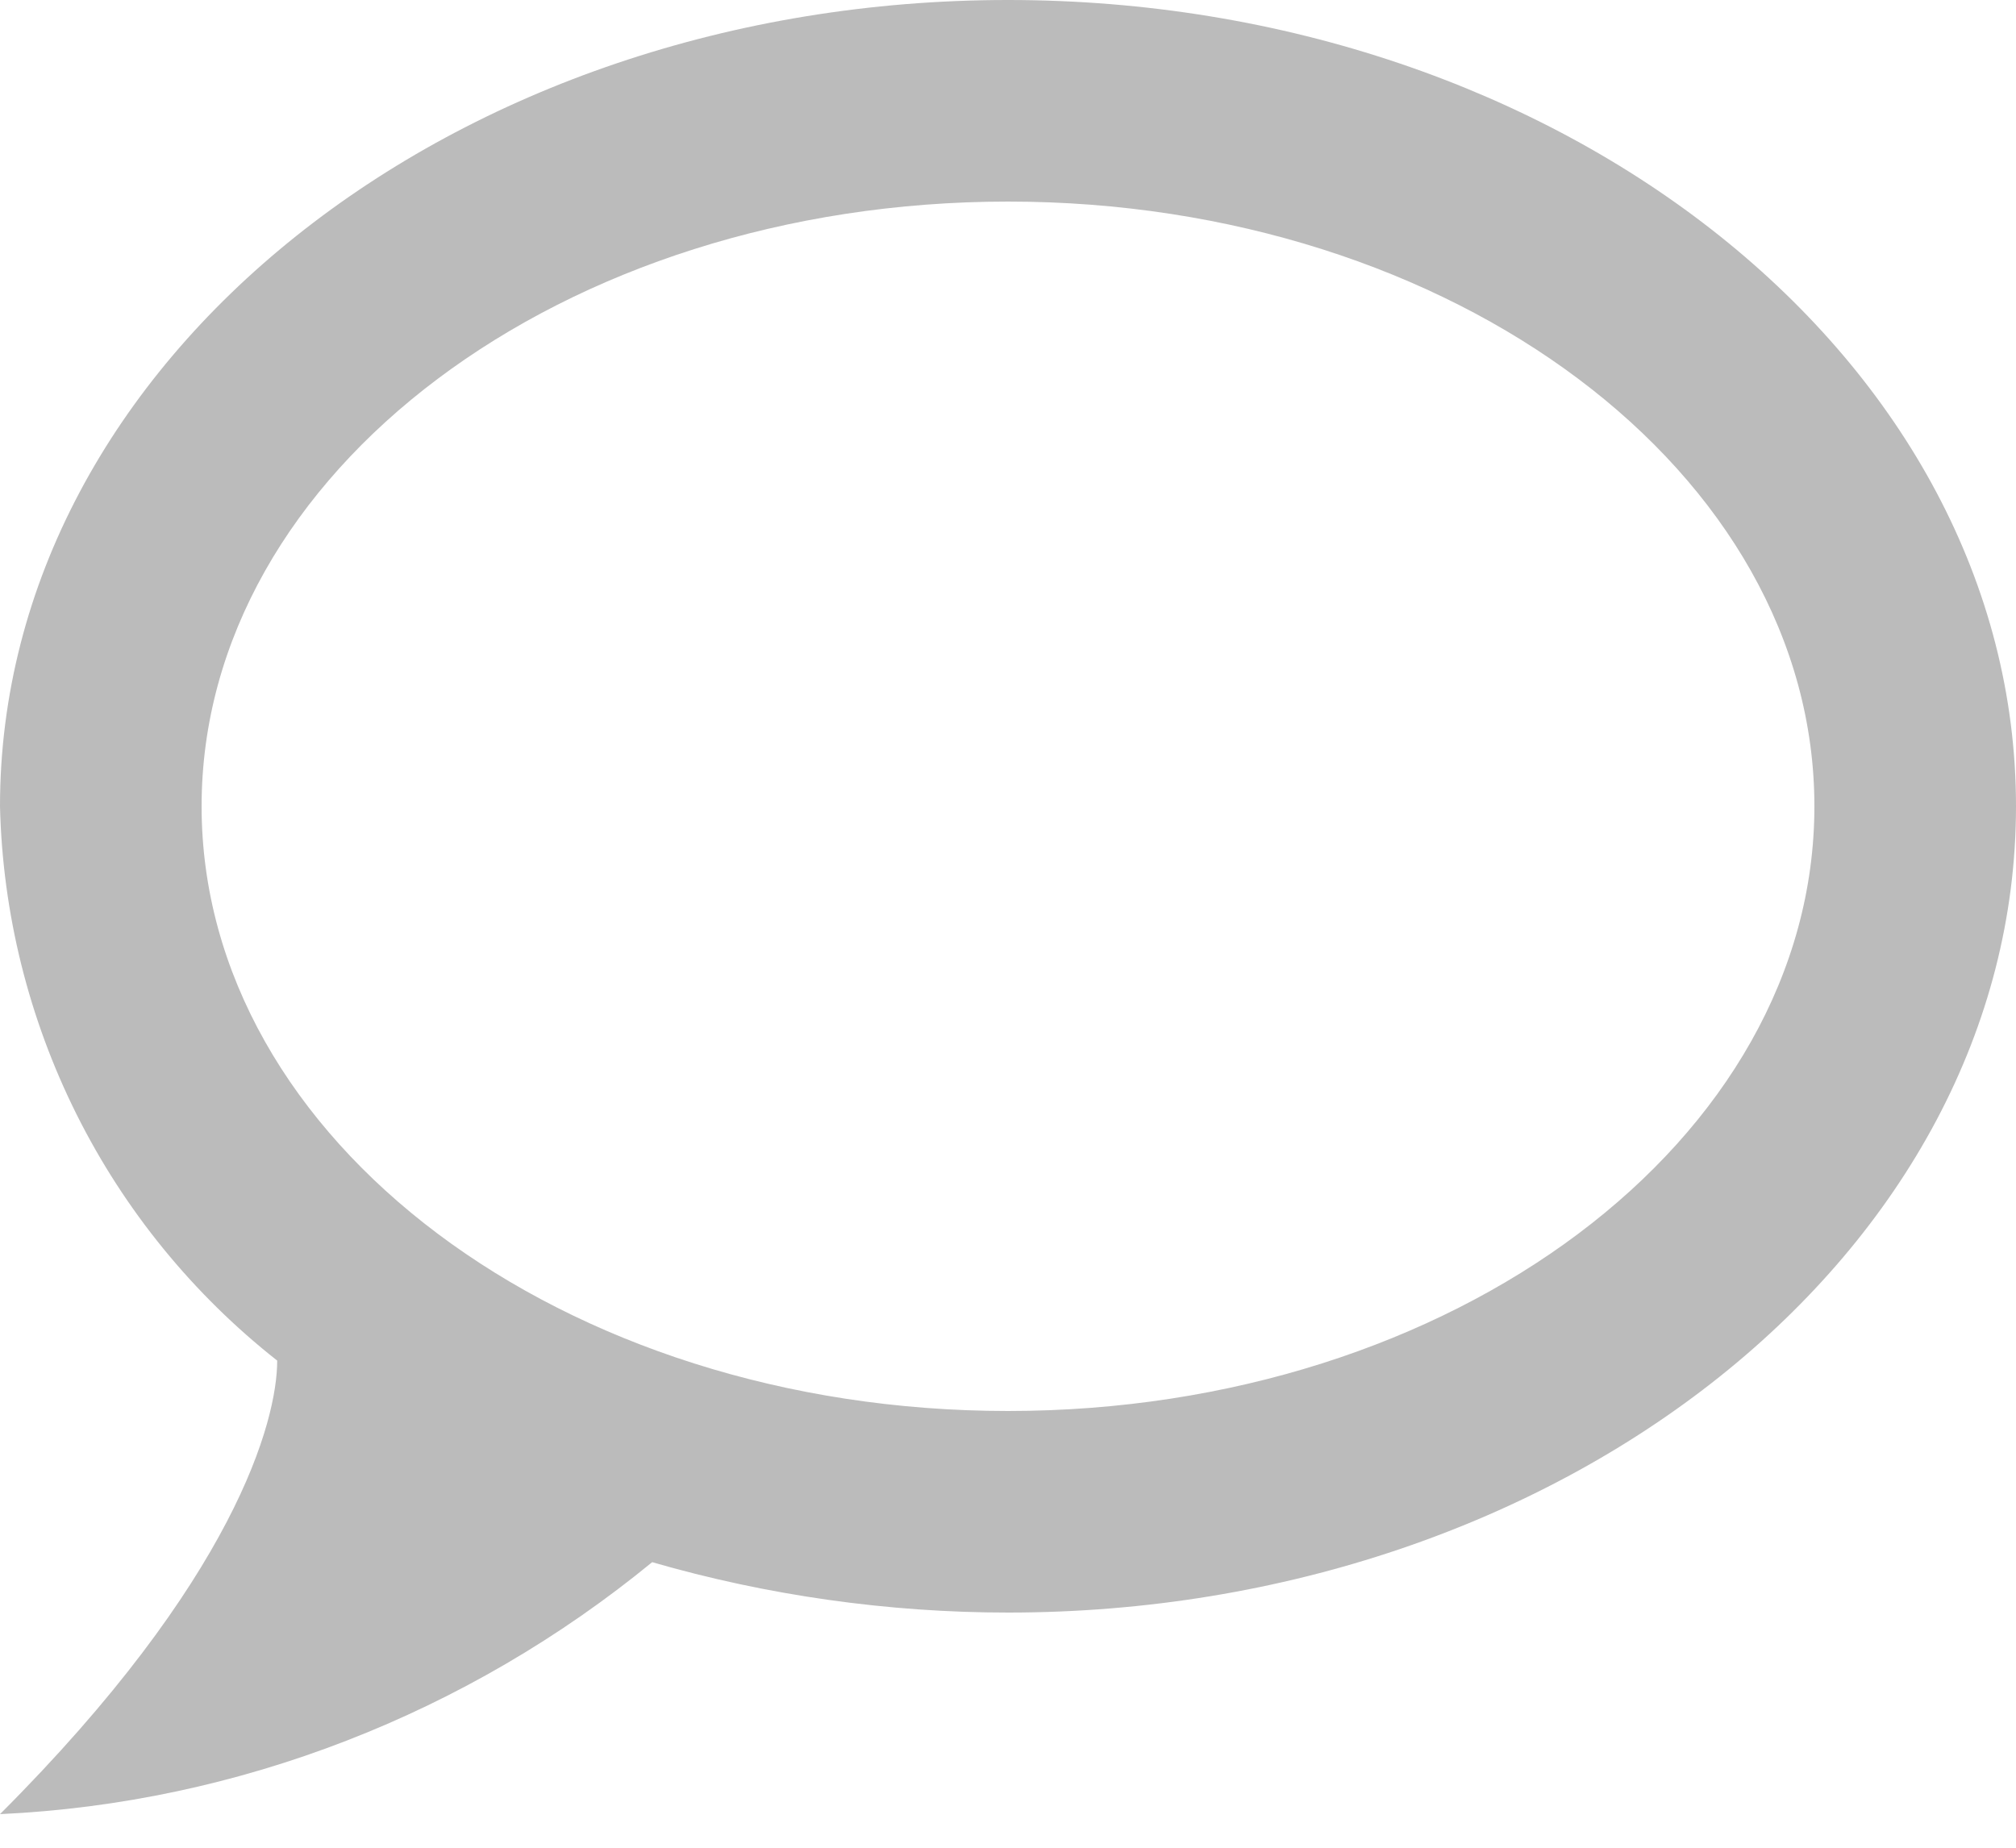 <svg width="24" height="22" viewBox="0 0 24 22" fill="none" xmlns="http://www.w3.org/2000/svg">
<path d="M12 0C5.4 0 0 4.296 0 9.6C0.03 10.875 0.342 12.128 0.912 13.269C1.482 14.41 2.298 15.411 3.3 16.2C3.3 16.92 2.796 18.804 0 21.6C2.844 21.468 5.568 20.4 7.764 18.6C9.132 18.996 10.572 19.2 12 19.2C18.6 19.2 24 14.904 24 9.6C24 4.296 18.6 0 12 0ZM12 16.8C6.696 16.8 2.4 13.572 2.4 9.6C2.4 5.628 6.696 2.4 12 2.4C17.304 2.4 21.6 5.628 21.6 9.6C21.6 13.572 17.304 16.8 12 16.8Z" fill="#BBBBBB"/>
</svg>
